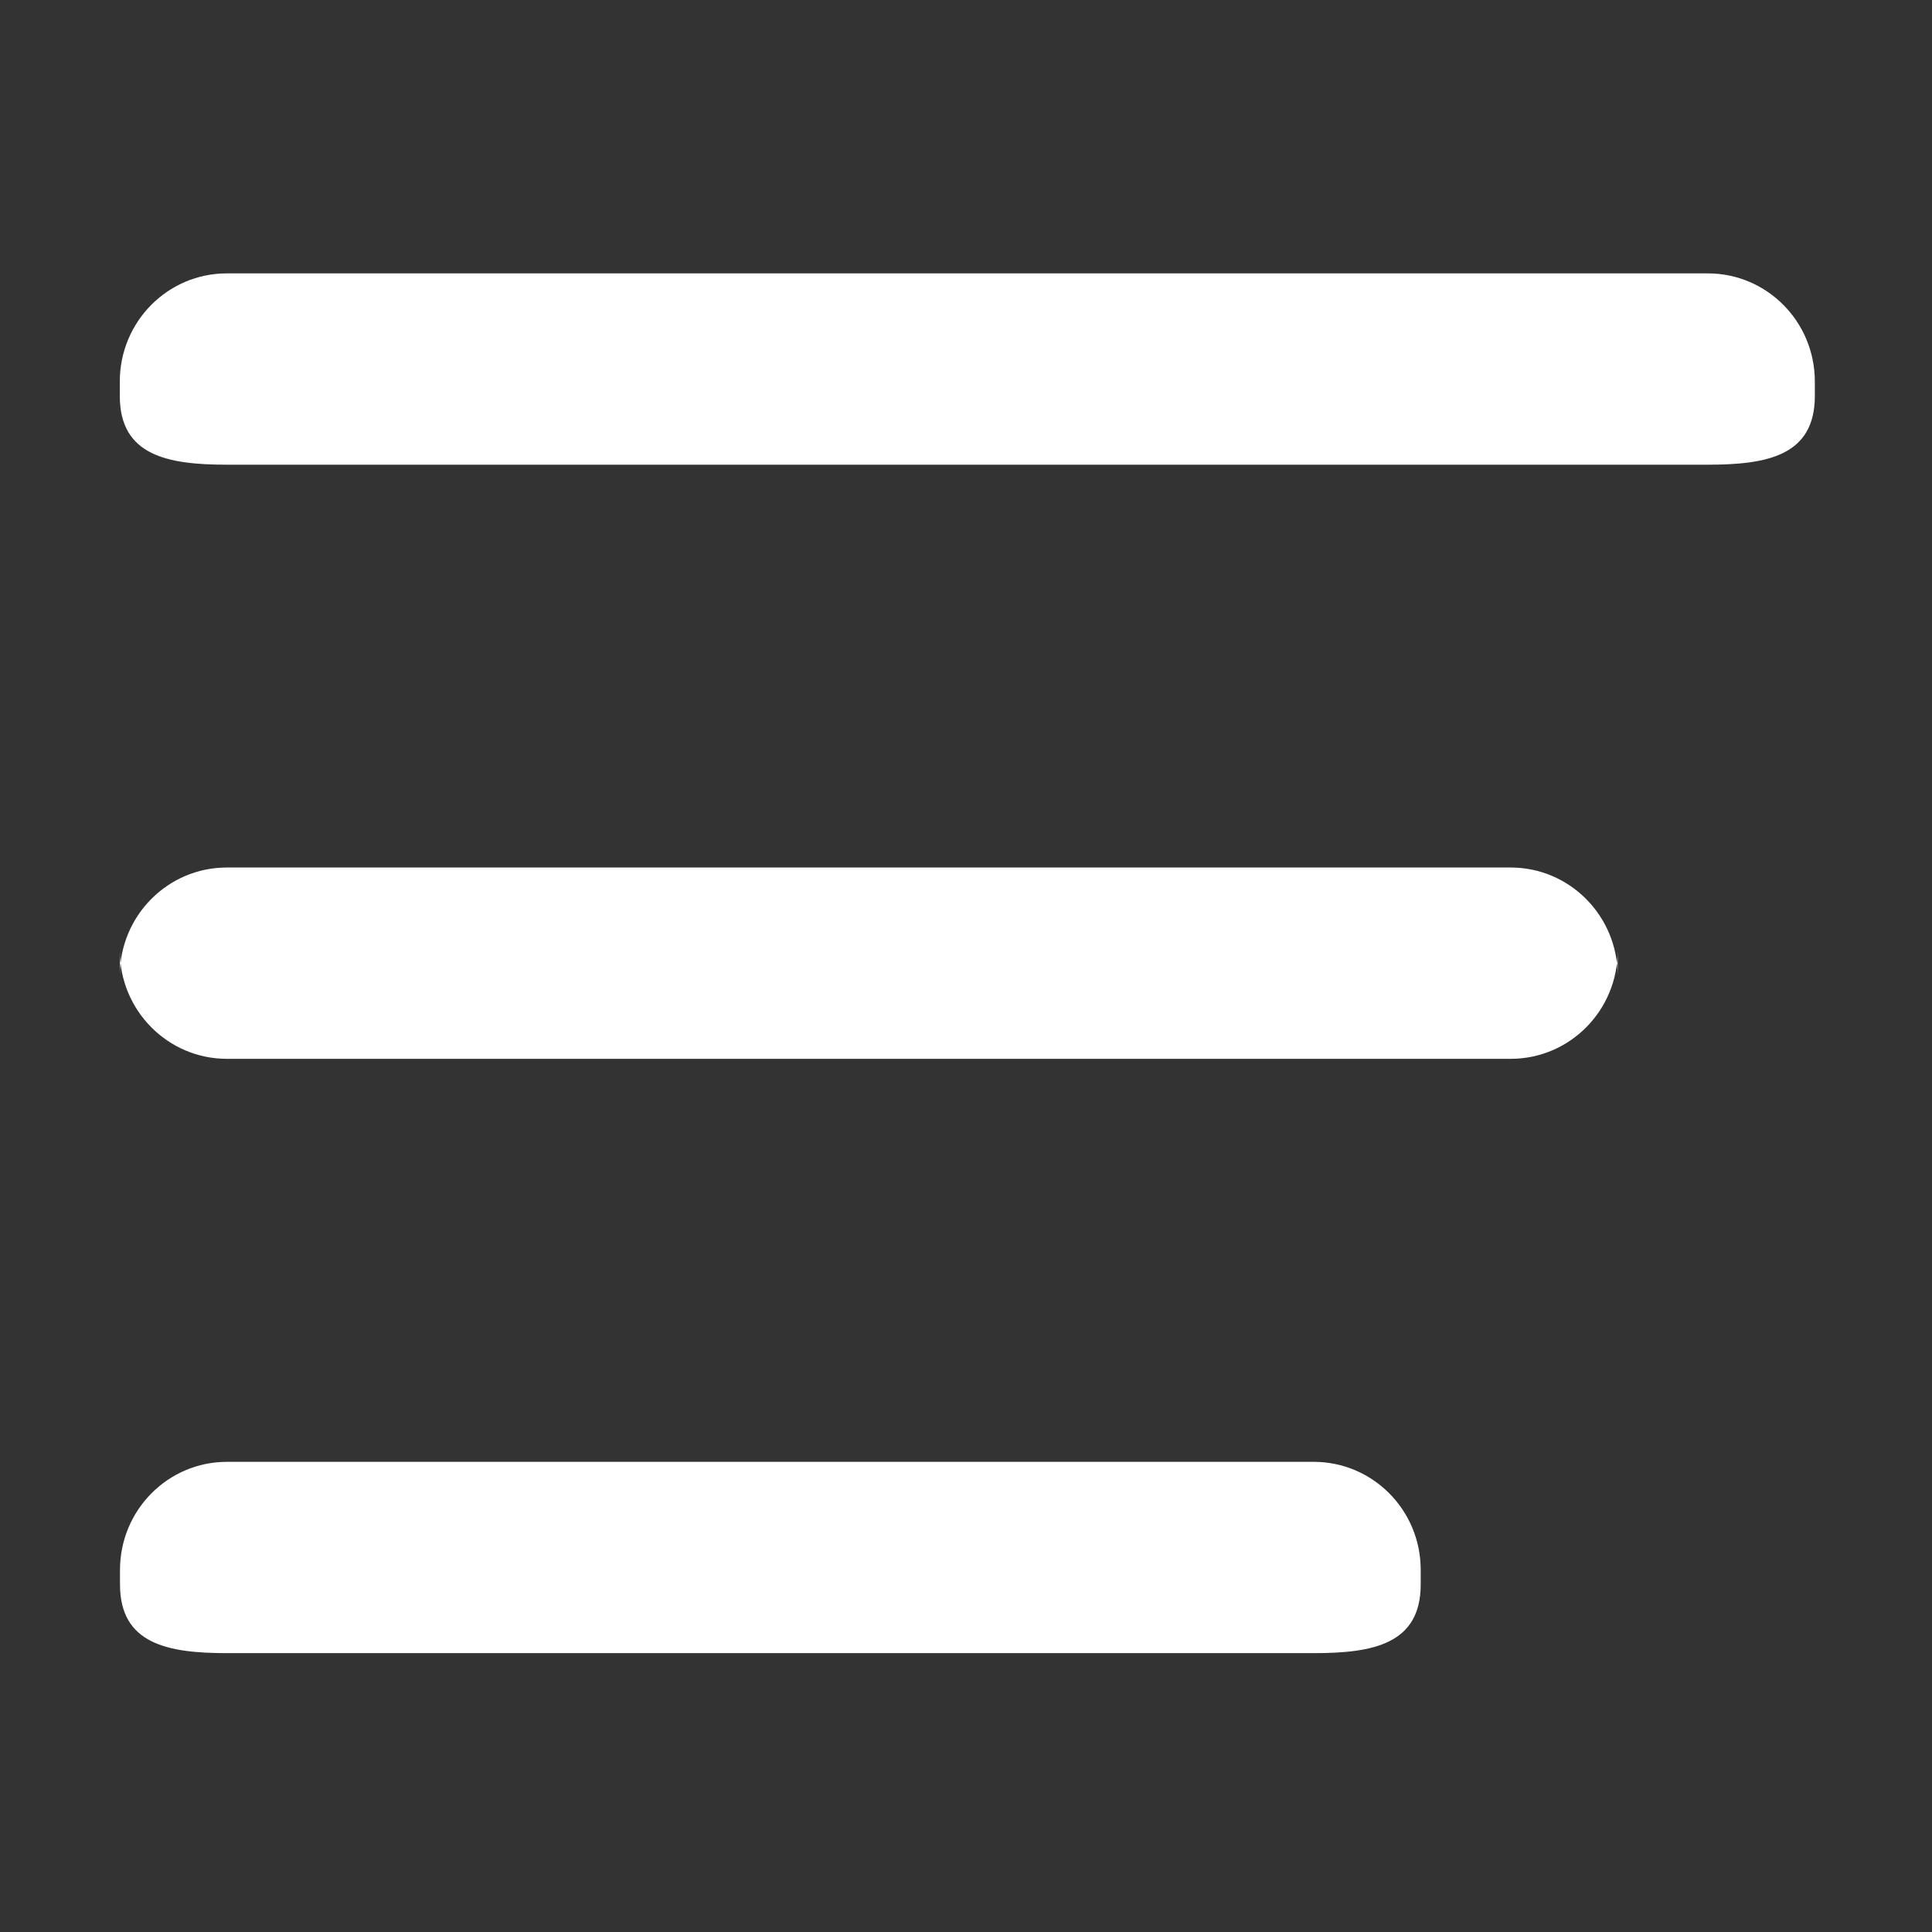 <?xml version="1.0" standalone="no"?><!DOCTYPE svg PUBLIC "-//W3C//DTD SVG 1.1//EN" "http://www.w3.org/Graphics/SVG/1.1/DTD/svg11.dtd"><svg t="1577774796746" class="icon" viewBox="0 0 1024 1024" version="1.1" xmlns="http://www.w3.org/2000/svg" p-id="1165" width="32" height="32" xmlns:xlink="http://www.w3.org/1999/xlink"><rect x="0" y="0" width="1024" height="1024" fill="#333333" stroke="none"/><defs><style type="text/css"></style></defs><path d="M905.2 144.9h-785c-31.3 0-56.7 25.6-56.7 57.3v7.7c0 31.6 25.4 36.4 56.7 36.4h785c31.3 0 56.7-4.7 56.7-36.4v-7.7c0-31.7-25.4-57.3-56.7-57.3zM800.7 459.8H120.2c-31.3 0-56.7 25.6-56.7 57.3v-13.2c0 31.6 25.4 57.3 56.7 57.3h680.5c31.3 0 56.7-25.6 56.7-57.3v13.2c0-31.6-25.4-57.3-56.7-57.3z m-104.4 315h-576c-31.3 0-56.7 25.6-56.7 57.3v7.7c0 31.6 25.4 36.4 56.7 36.4h576c31.3 0 56.7-4.7 56.7-36.4V832c0-31.6-25.4-57.2-56.7-57.2z" p-id="1166" fill="#ffffff"></path></svg>